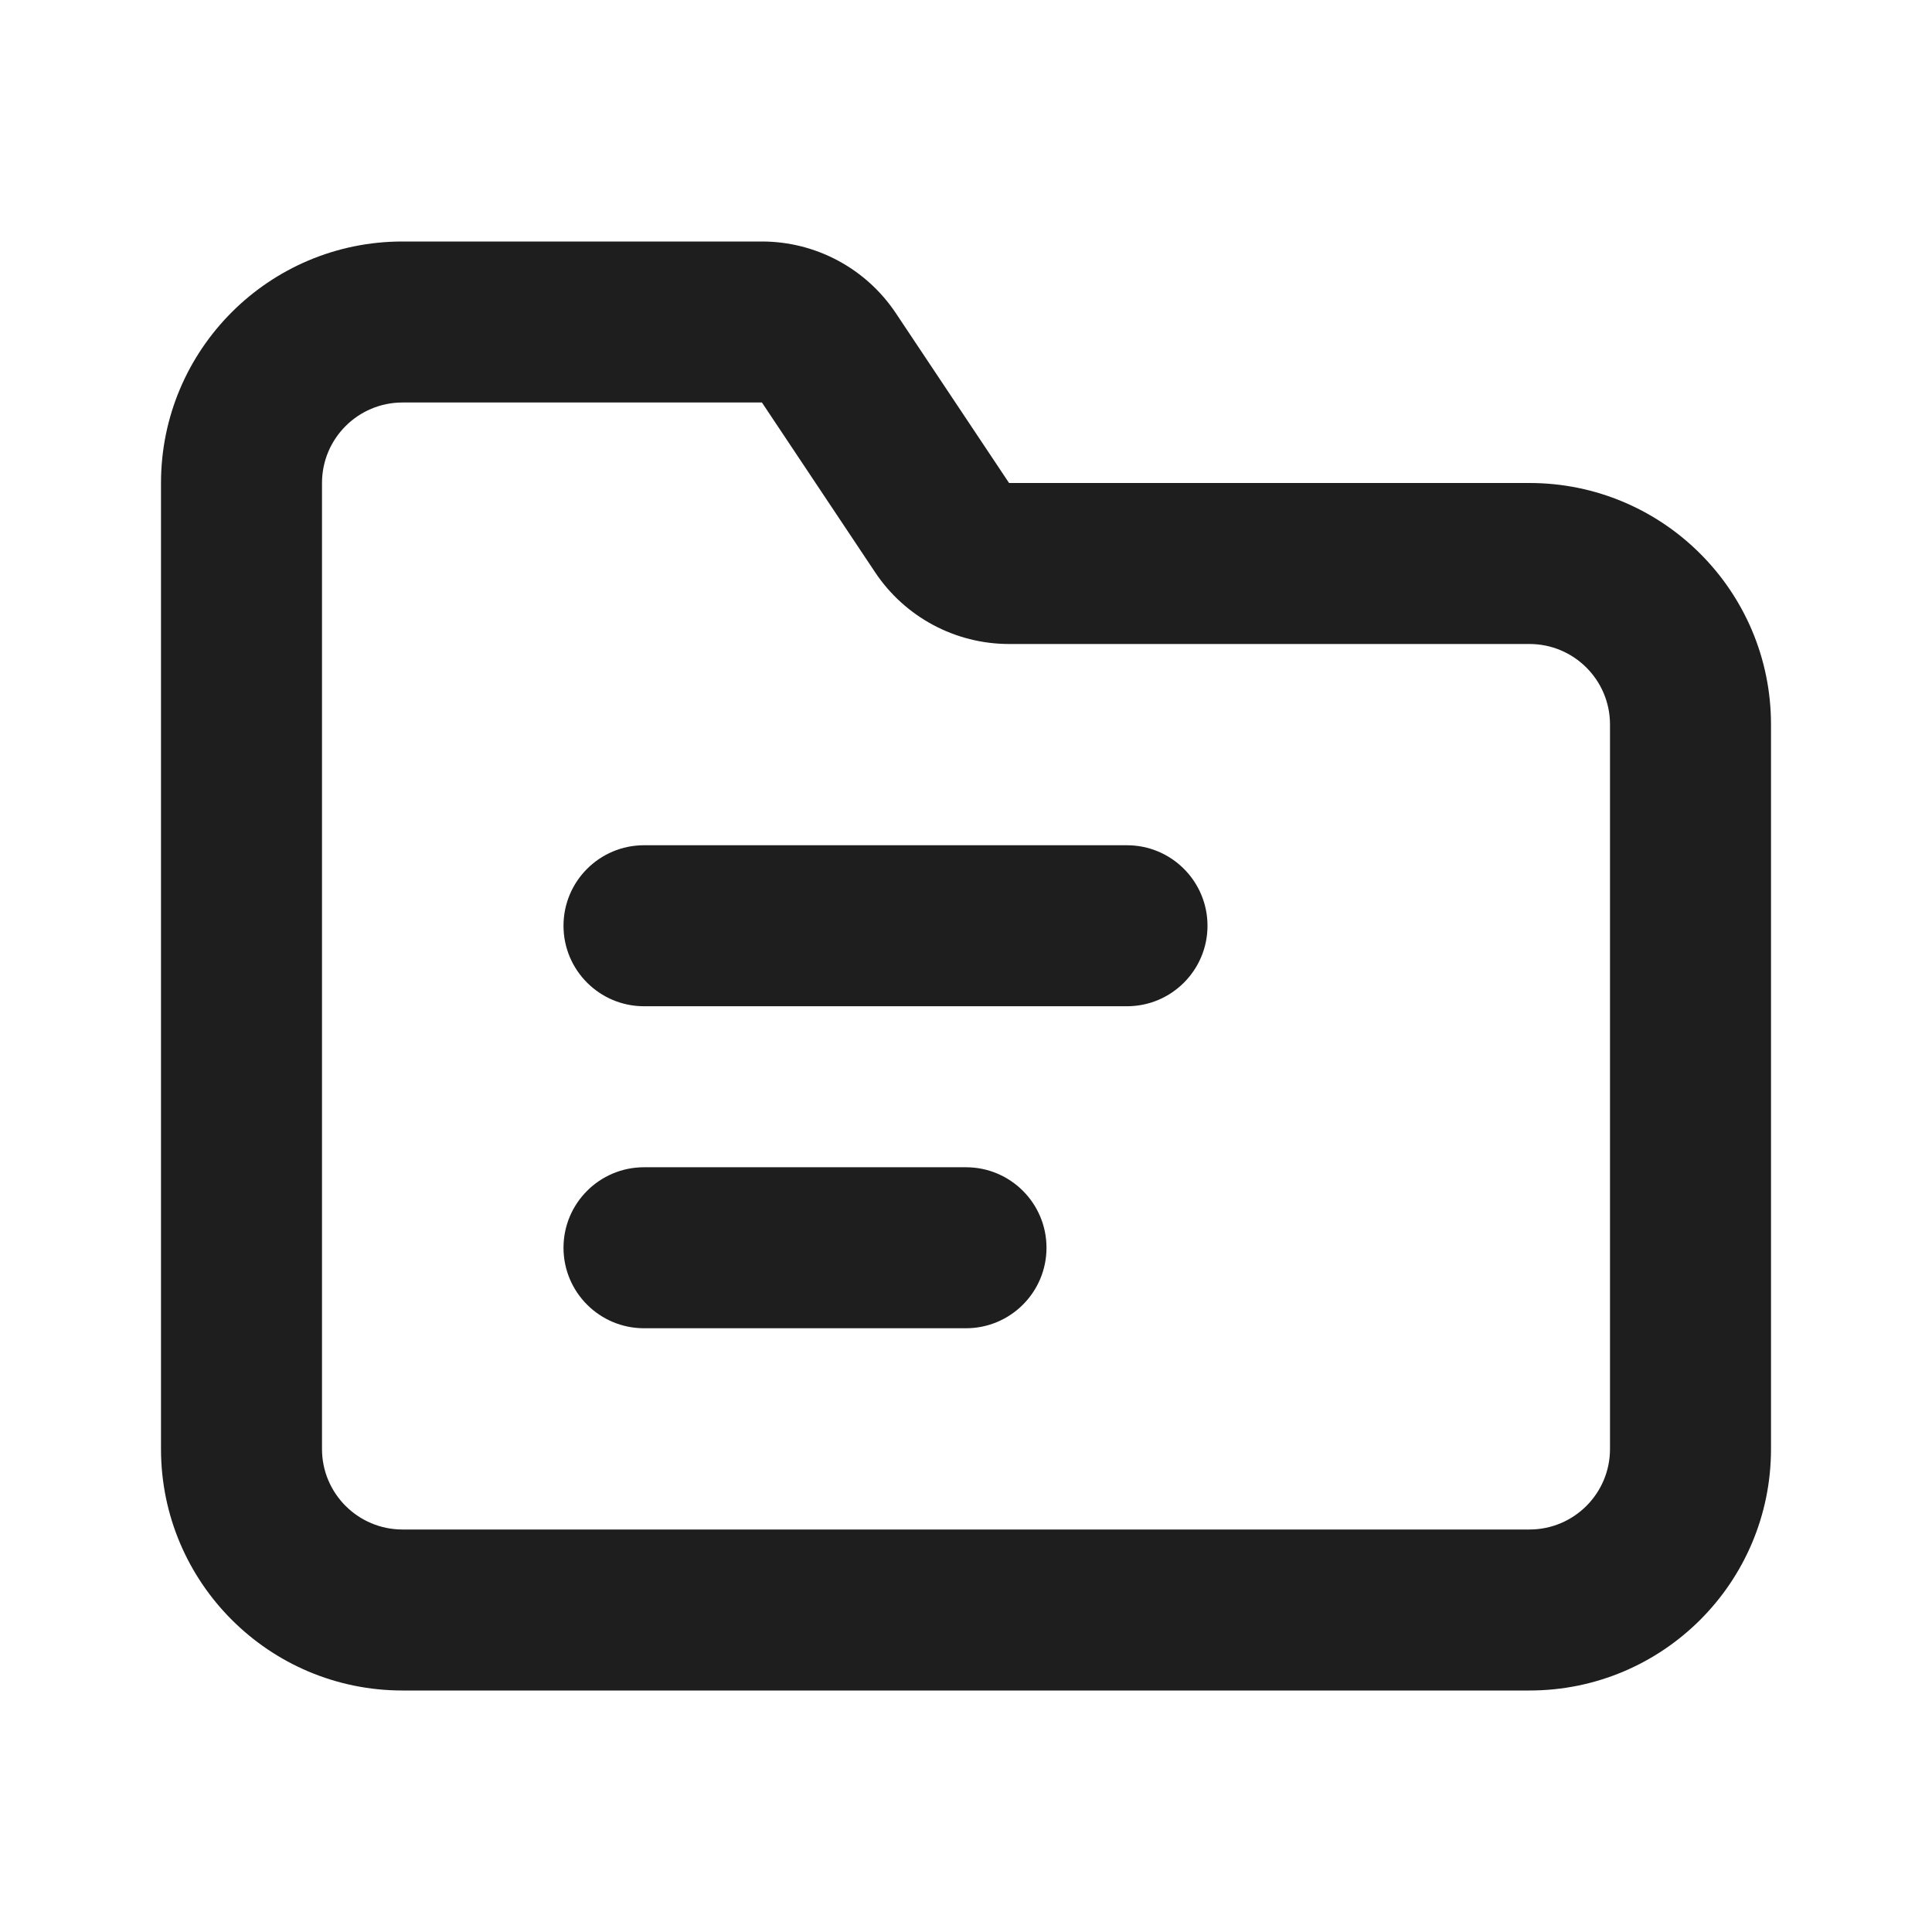 <svg width="24" height="24" viewBox="0 0 24 24" fill="none" xmlns="http://www.w3.org/2000/svg">
<path d="M7 11.5C7 10.948 7.448 10.5 8 10.5H14C14.552 10.5 15 10.948 15 11.5C15 12.052 14.552 12.5 14 12.5H8C7.448 12.5 7 12.052 7 11.5Z" fill="black" fill-opacity="0.88"/>
<path d="M8 14.5C7.448 14.5 7 14.948 7 15.5C7 16.052 7.448 16.5 8 16.5H12C12.552 16.5 13 16.052 13 15.5C13 14.948 12.552 14.5 12 14.5H8Z" fill="black" fill-opacity="0.88"/>
<path fill-rule="evenodd" clip-rule="evenodd" d="M2 6C2 4.343 3.343 3 5 3H9.465C10.133 3 10.758 3.334 11.129 3.891L12.535 6H19C20.657 6 22 7.343 22 9V18C22 19.657 20.657 21 19 21H5C3.343 21 2 19.657 2 18V6ZM5 5C4.448 5 4 5.448 4 6V18C4 18.552 4.448 19 5 19H19C19.552 19 20 18.552 20 18V9C20 8.448 19.552 8 19 8H12.535C11.867 8 11.242 7.666 10.871 7.109L9.465 5H5Z" fill="black" fill-opacity="0.88"/>
</svg>
